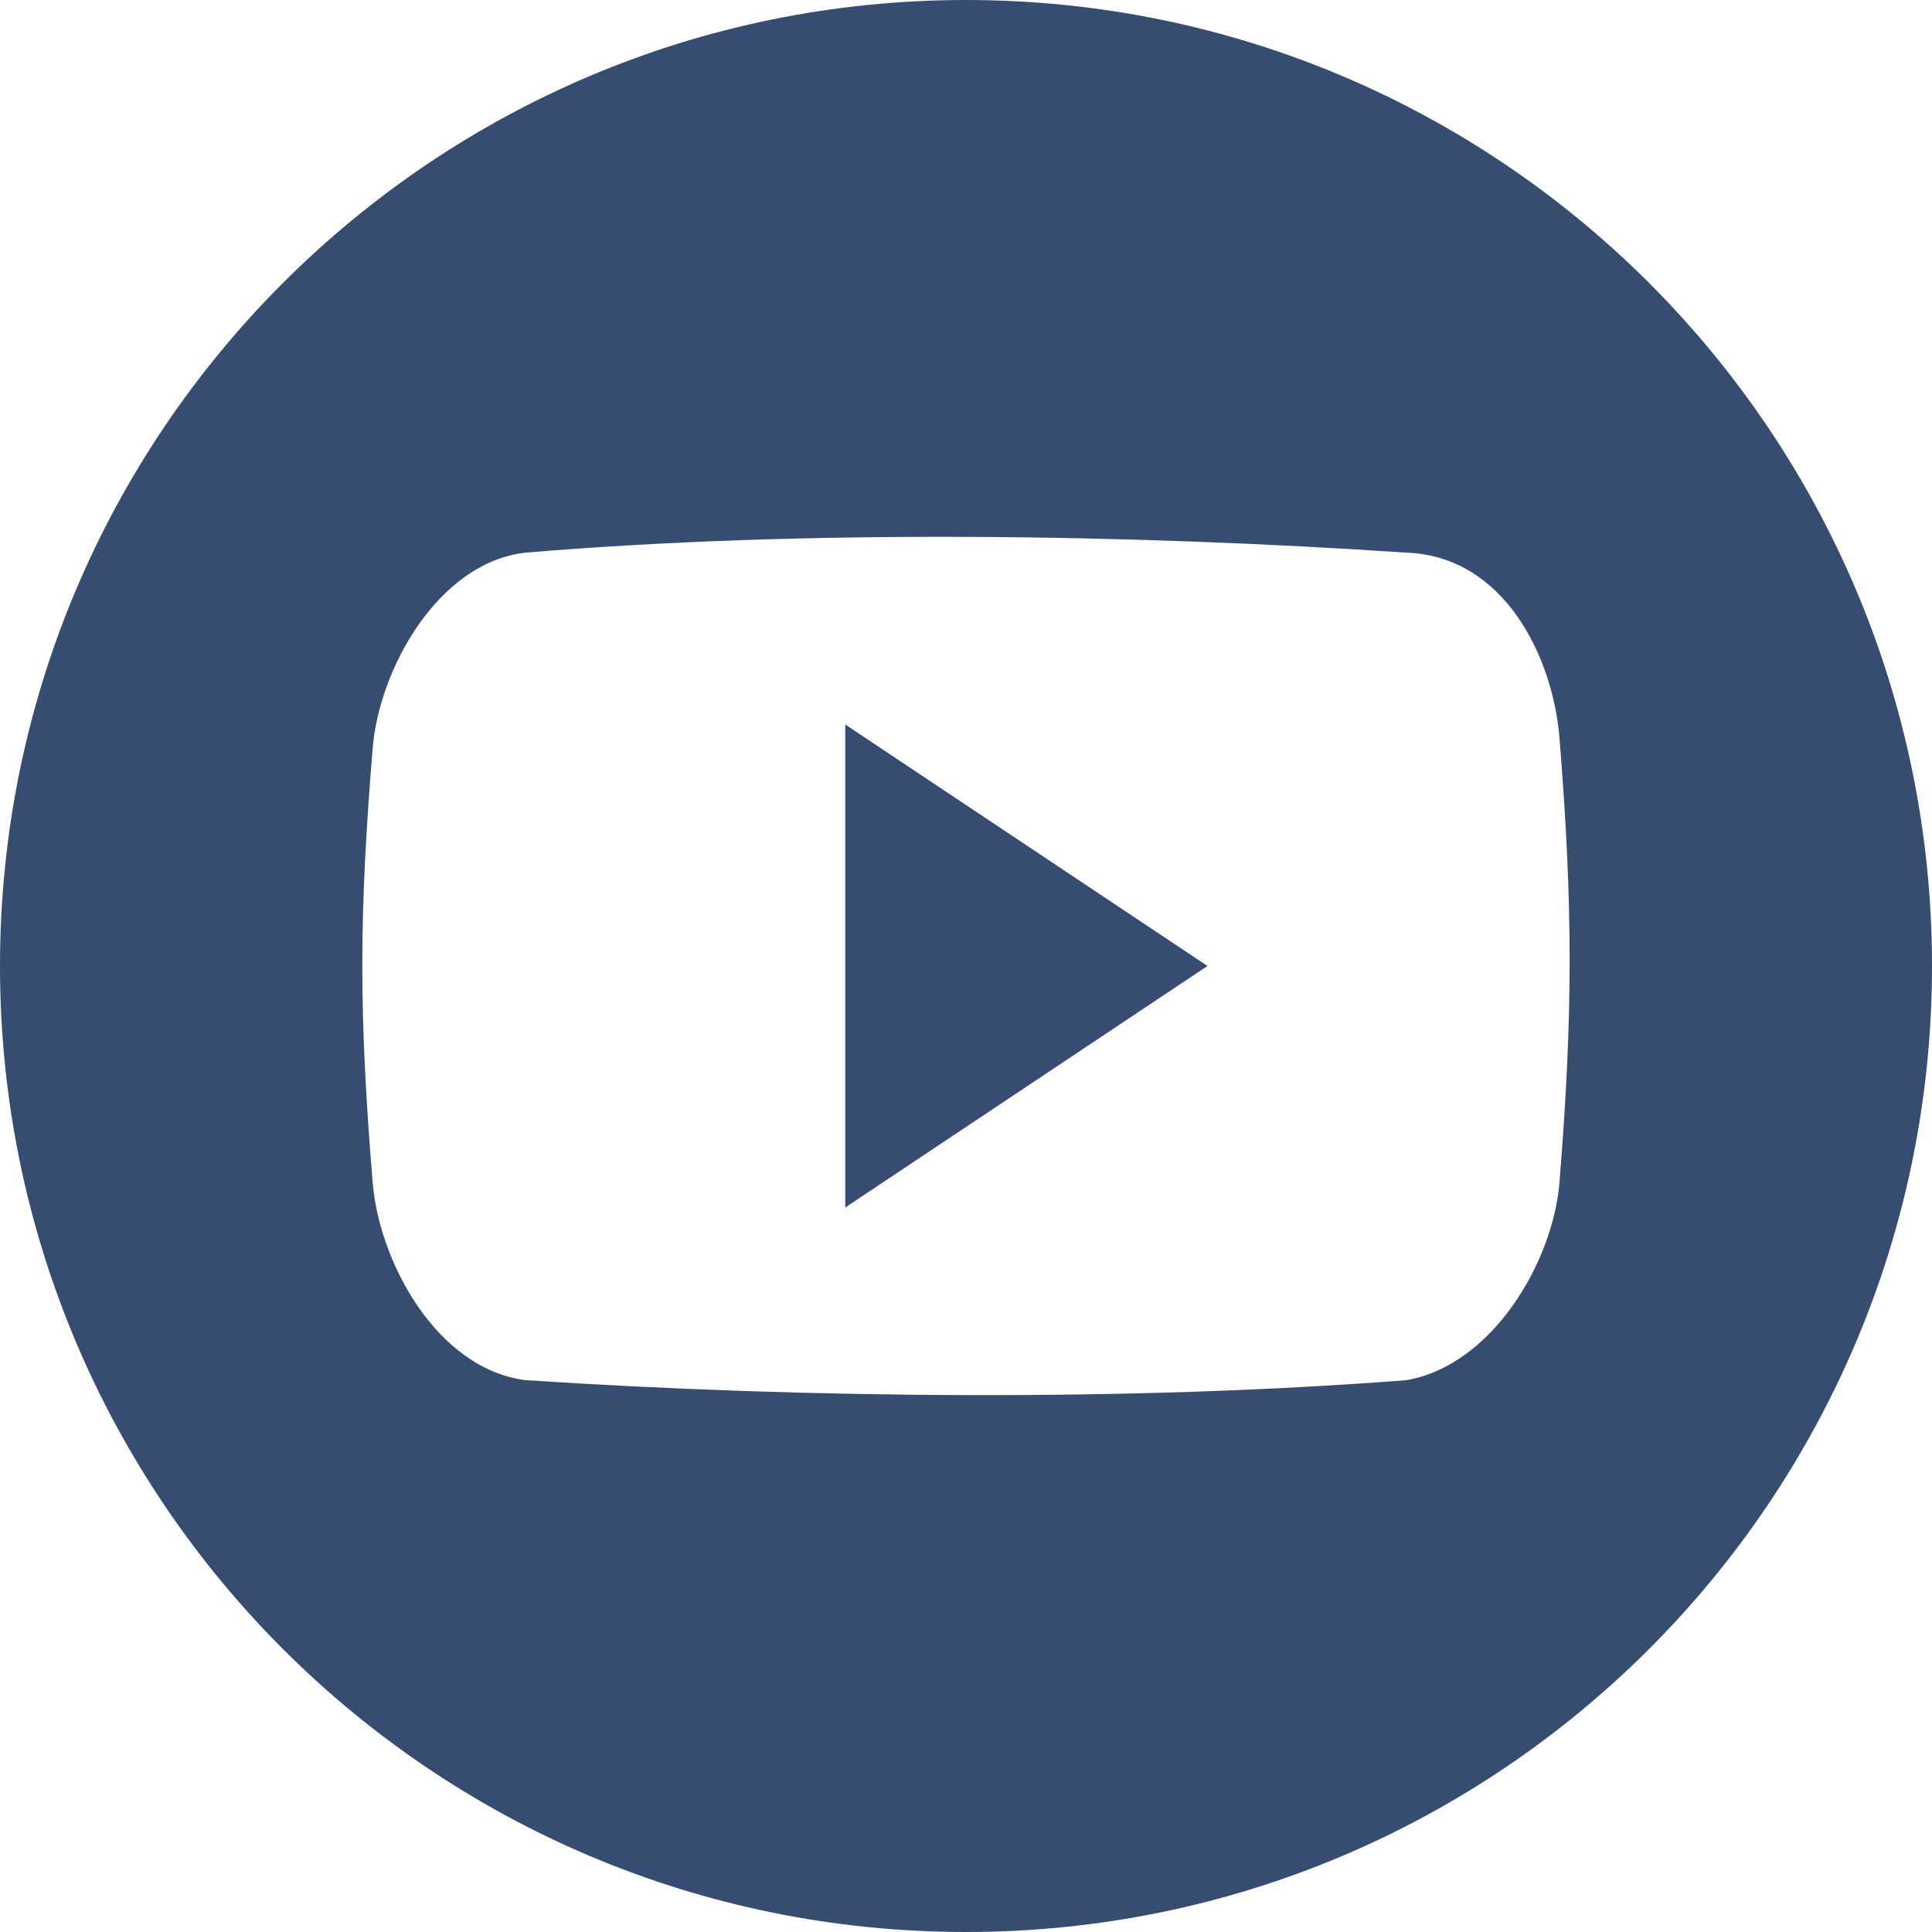 <?xml version="1.0" encoding="utf-8"?>
<!-- Generator: Adobe Illustrator 16.0.4, SVG Export Plug-In . SVG Version: 6.00 Build 0)  -->
<!DOCTYPE svg PUBLIC "-//W3C//DTD SVG 1.1//EN" "http://www.w3.org/Graphics/SVG/1.1/DTD/svg11.dtd">
<svg version="1.1" id="Capa_1" xmlns="http://www.w3.org/2000/svg" xmlns:xlink="http://www.w3.org/1999/xlink" x="0px" y="0px"
	 width="100px" height="100px" viewBox="0 0 100 100" enable-background="new 0 0 100 100" xml:space="preserve">
<g>
	<g>
		<g>
			<g>
				<path fill="#364C70" d="M50,0C22.388,0,0,22.388,0,50s22.388,50,50,50s50-22.388,50-50C100,22.381,77.612,0,50,0z
					 M80.719,61.193c-0.338,4.162-3.5,9.476-7.919,10.244c-14.156,1.1-30.931,0.963-45.594,0c-4.575-0.575-7.581-6.088-7.918-10.244
					c-0.713-8.737-0.713-13.712,0-22.45c0.337-4.156,3.419-9.638,7.918-10.138c14.494-1.219,31.362-0.956,45.594,0
					c5.087,0.188,7.581,5.431,7.919,9.594C81.419,46.938,81.419,52.456,80.719,61.193z"/>
				<polygon fill="#364C70" points="43.75,62.5 62.5,50 43.75,37.5 				"/>
			</g>
		</g>
	</g>
</g>
</svg>
